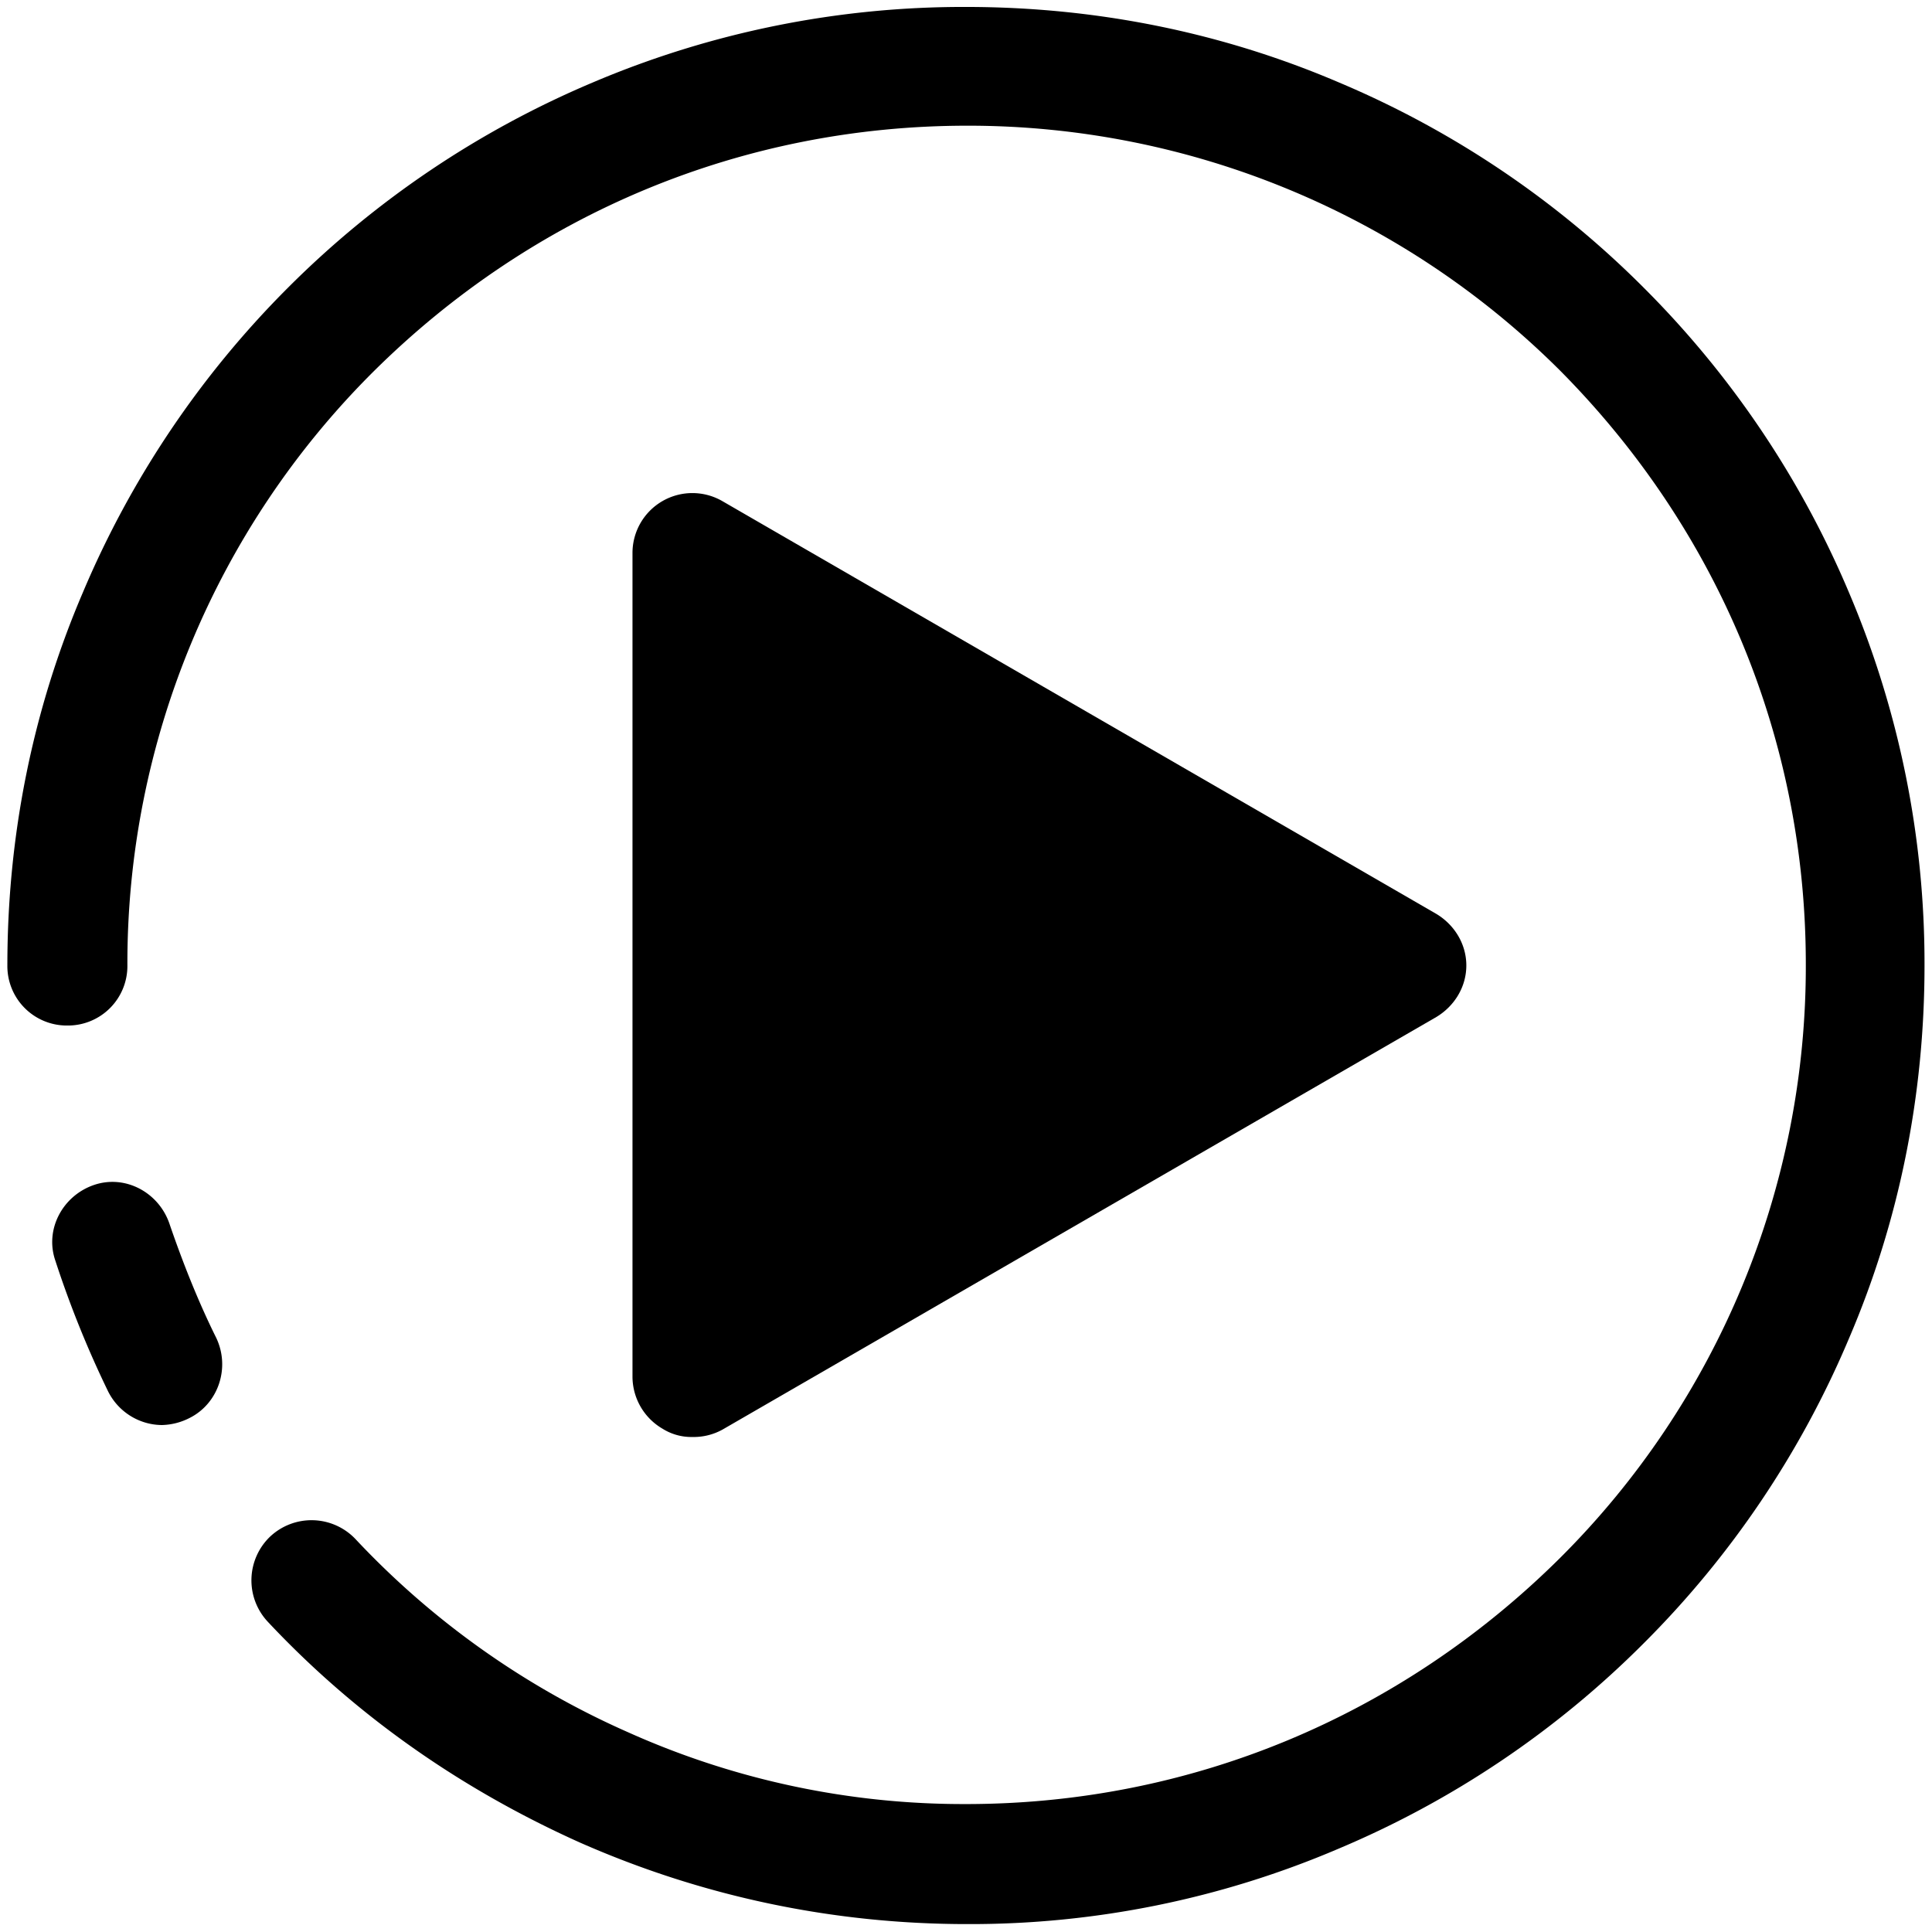 <?xml version="1.0" standalone="no"?><!DOCTYPE svg PUBLIC "-//W3C//DTD SVG 1.1//EN" "http://www.w3.org/Graphics/SVG/1.1/DTD/svg11.dtd"><svg t="1574240465391" class="icon" viewBox="0 0 1024 1024" version="1.1" xmlns="http://www.w3.org/2000/svg" p-id="3320" xmlns:xlink="http://www.w3.org/1999/xlink" width="200" height="200"><defs><style type="text/css"></style></defs><path d="M85.952 755.296c-11.456 0-22.88-6.368-28.64-17.792a546.624 546.624 0 0 1-27.968-69.312c-5.728-16.544 3.808-34.368 20.352-40.096 16.544-5.728 34.336 3.808 40.064 20.352 6.976 20.384 15.264 41.344 24.768 60.48 7.648 15.84 1.28 34.912-13.984 42.592a33.76 33.76 0 0 1-14.592 3.776z" p-id="3321"></path><path d="M512.64 1019.808c-71.2 0-140.512-14.656-205.376-43.264-62.272-27.968-118.272-66.784-165.312-116.96a32.096 32.096 0 0 1 1.248-45.184 32.096 32.096 0 0 1 45.184 1.312 443.008 443.008 0 0 0 144.32 102.336 434.08 434.08 0 0 0 179.328 38.144c118.944 0 230.176-46.432 314.784-130.4a442.4 442.4 0 0 0 130.304-314.72c0-118.912-46.4-230.176-130.304-314.72a444.096 444.096 0 0 0-314.144-129.728c-118.912 0-230.176 46.4-314.752 130.336a442.368 442.368 0 0 0-130.4 314.784 31.52 31.52 0 0 1-31.808 31.808 31.52 31.52 0 0 1-31.808-31.808c0-68.672 13.344-135.456 40.032-197.76a506.88 506.88 0 0 1 108.736-161.536 506.56 506.56 0 0 1 161.504-108.736 502.304 502.304 0 0 1 197.76-40.032c68.672 0 135.424 13.344 197.76 40.032a505.376 505.376 0 0 1 161.472 108.736 506.016 506.016 0 0 1 108.8 161.536 502.112 502.112 0 0 1 40.064 197.76c0 68.672-13.376 135.456-40.064 197.728a505.28 505.28 0 0 1-108.8 161.536 504.864 504.864 0 0 1-161.472 108.736 496.544 496.544 0 0 1-197.056 40.064z" p-id="3322"></path><path d="M367.008 761.632a28.704 28.704 0 0 1-15.904-4.416 32.032 32.032 0 0 1-15.872-27.36V292.96a31.744 31.744 0 0 1 47.68-27.328l378.368 218.752c9.536 5.728 15.904 15.904 15.904 27.328s-6.368 21.6-15.904 27.328l-378.368 218.688a31.584 31.584 0 0 1-15.904 3.904z" p-id="3323"></path></svg>